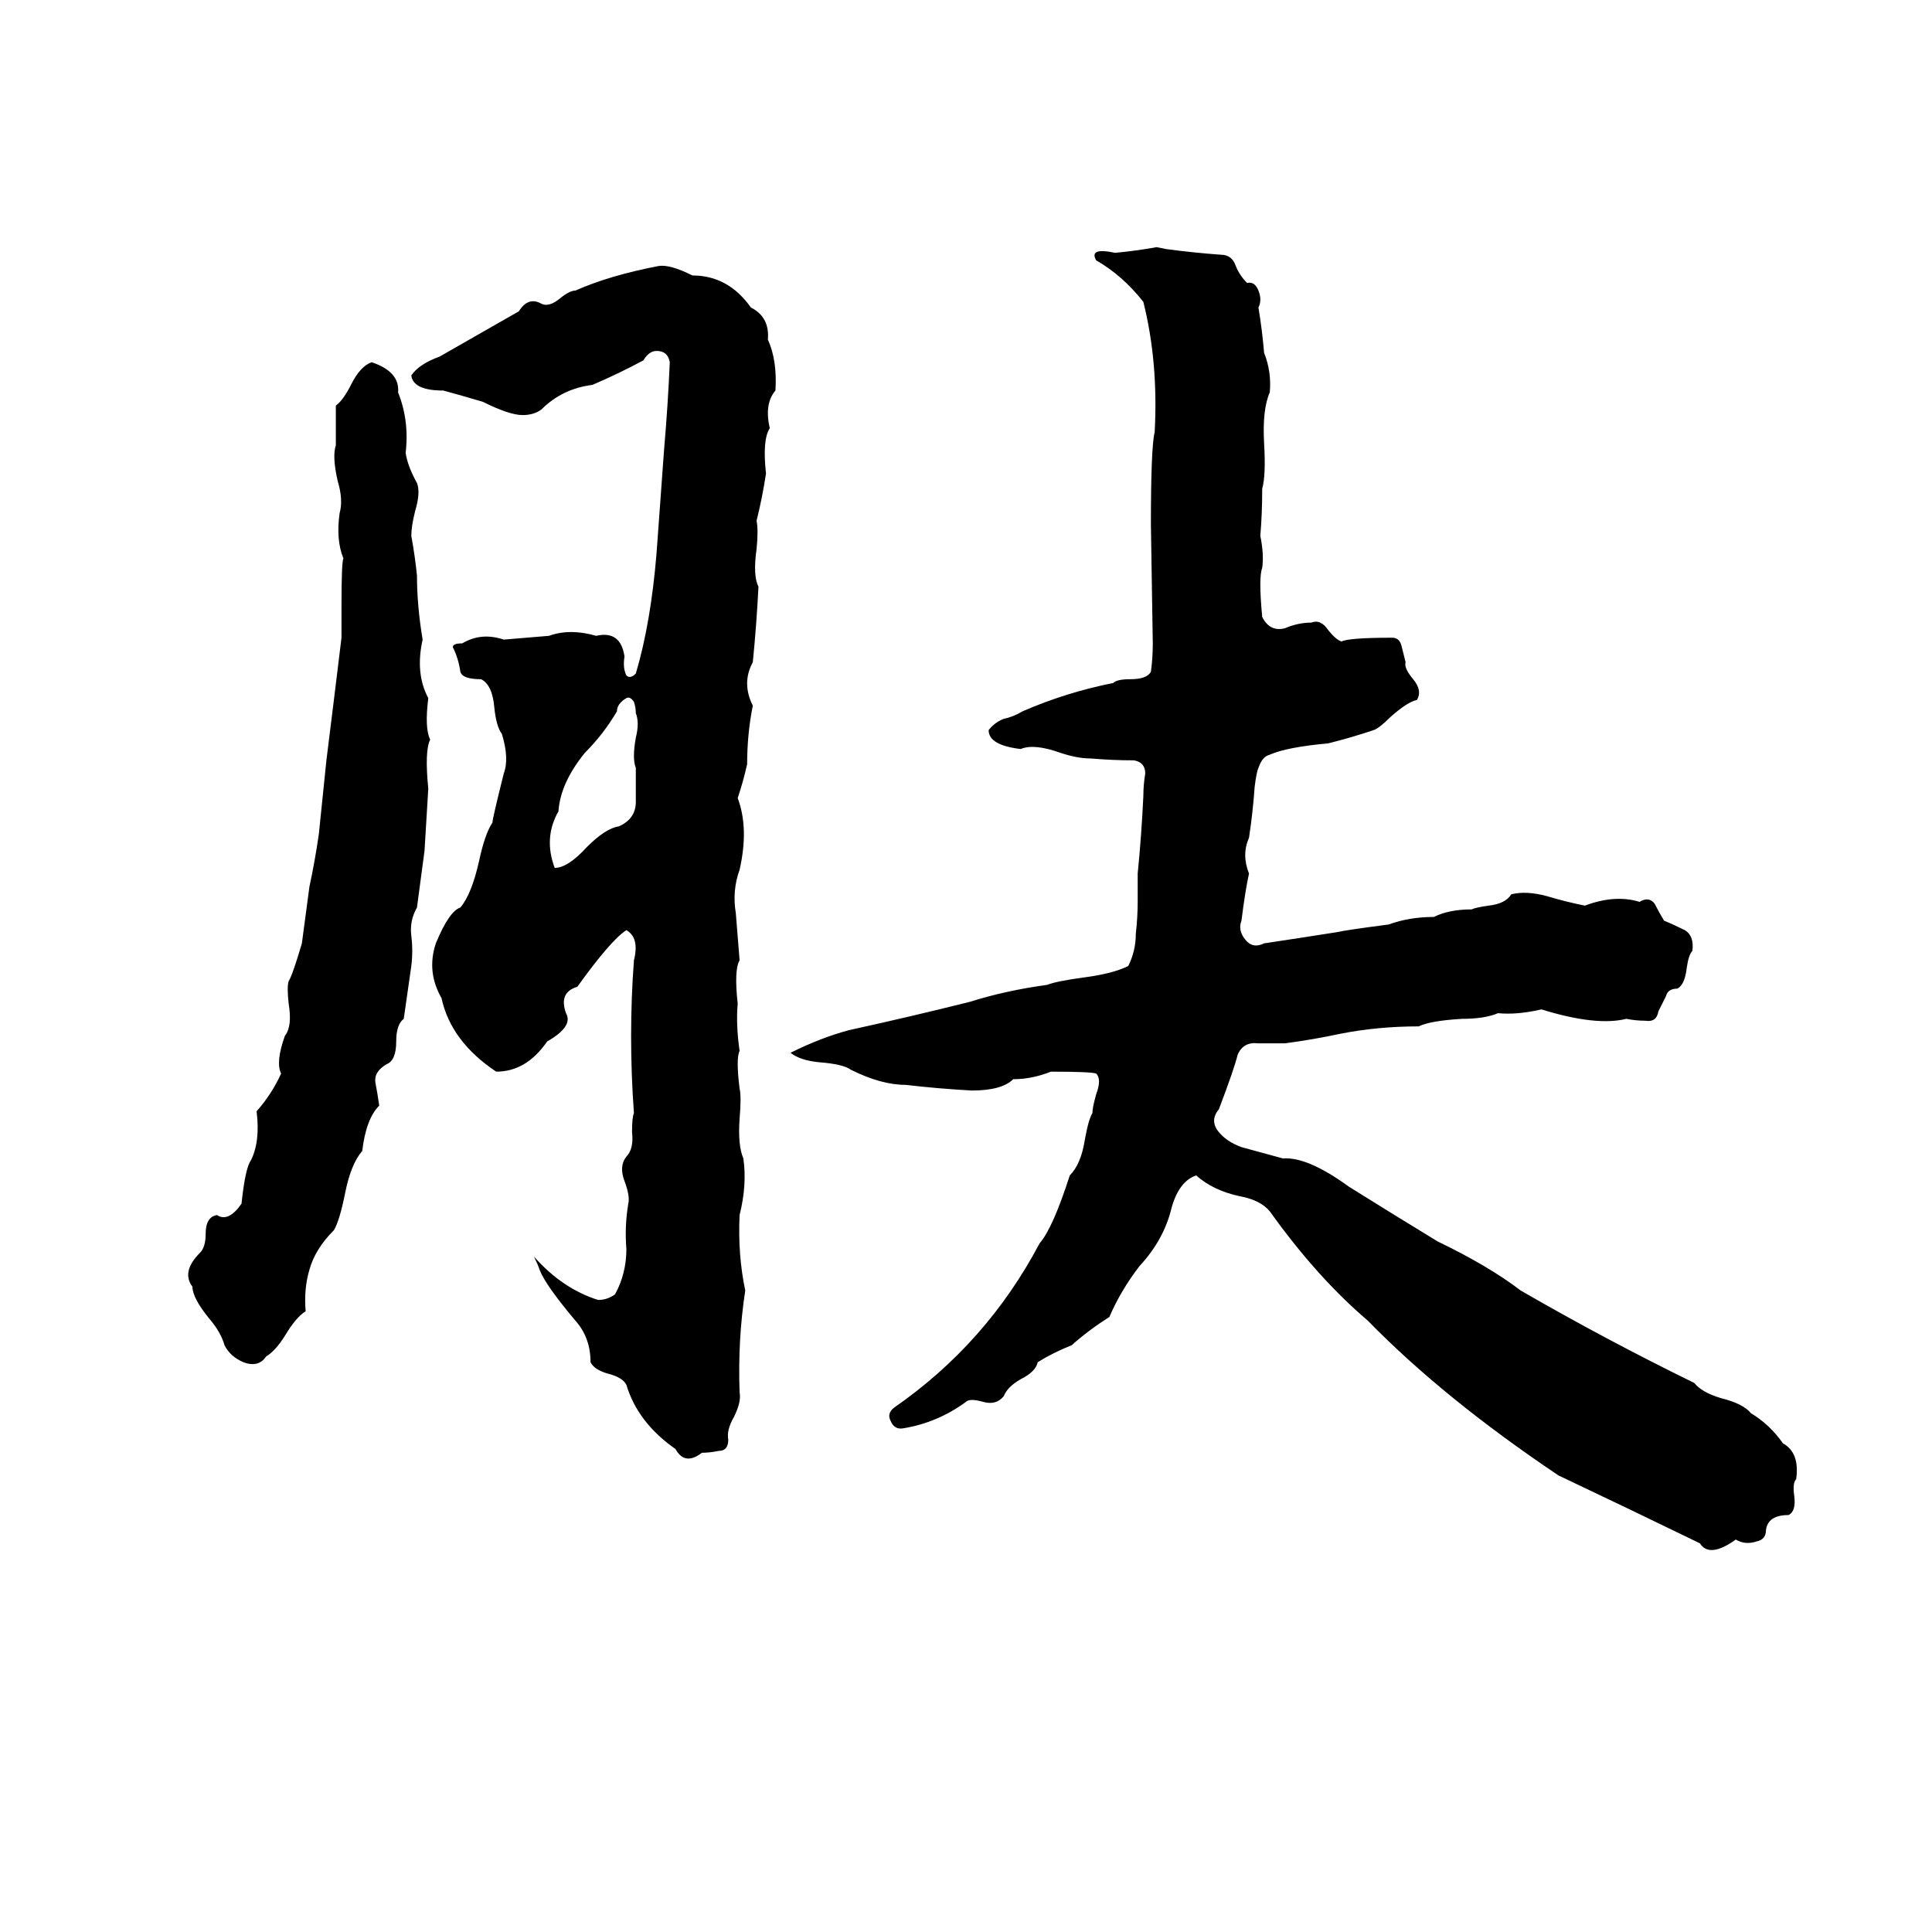 <svg xmlns="http://www.w3.org/2000/svg" viewBox="0 -800 1024 1024">
	<path fill="#000000" d="M613 -669L618 -668Q633 -666 647 -665Q653 -665 655 -659Q657 -654 661 -650Q665 -651 667 -646Q669 -641 667 -637Q669 -625 670 -613Q674 -603 673 -592Q669 -583 670 -565Q671 -548 669 -541Q669 -528 668 -516Q670 -506 669 -499Q667 -494 669 -473Q673 -465 681 -467Q688 -470 695 -470Q700 -472 704 -466Q708 -461 711 -460Q715 -462 738 -462Q742 -462 743 -457Q744 -453 745 -449Q744 -446 749 -440Q754 -434 751 -429Q746 -428 737 -420Q731 -414 728 -413Q716 -409 704 -406Q682 -404 673 -400Q669 -399 667 -393Q666 -391 665 -383Q664 -369 662 -356Q658 -347 662 -337Q660 -328 658 -312Q656 -307 660 -302Q664 -297 670 -300Q690 -303 709 -306Q713 -307 736 -310Q747 -314 760 -314Q768 -318 780 -318Q782 -319 789 -320Q798 -321 801 -326Q809 -328 820 -325Q830 -322 840 -320Q856 -326 869 -322Q874 -325 877 -321Q879 -317 882 -312Q887 -310 893 -307Q898 -304 897 -296Q895 -294 894 -287Q893 -278 889 -276Q884 -276 883 -272Q881 -268 879 -264Q878 -258 872 -259Q867 -259 862 -260Q846 -256 817 -265Q804 -262 794 -263Q787 -260 775 -260Q758 -259 752 -256Q730 -256 710 -252Q696 -249 681 -247Q674 -247 667 -247Q659 -248 656 -241Q654 -233 646 -212Q641 -206 646 -200Q650 -195 658 -192Q669 -189 680 -186Q693 -187 715 -171Q739 -156 762 -142Q789 -129 806 -116Q851 -90 898 -67Q902 -62 912 -59Q924 -56 928 -51Q938 -45 945 -35Q954 -30 952 -16Q950 -14 951 -7Q952 1 948 3Q937 3 936 11Q936 16 931 17Q925 19 920 16Q906 26 901 18Q864 0 826 -18Q765 -59 725 -100Q698 -123 673 -158Q668 -164 657 -166Q643 -169 634 -177Q625 -174 621 -160Q617 -143 604 -129Q594 -116 588 -102Q577 -95 568 -87Q558 -83 550 -78Q549 -73 541 -69Q534 -65 532 -60Q528 -55 521 -57Q514 -59 512 -57Q497 -46 479 -43Q474 -42 472 -47Q470 -51 474 -54Q523 -88 551 -141Q558 -149 567 -177Q573 -183 575 -196Q577 -207 579 -210Q579 -213 581 -220Q584 -228 581 -231Q578 -232 557 -232Q547 -228 537 -228Q531 -222 515 -222Q497 -223 480 -225Q467 -225 451 -233Q447 -236 434 -237Q424 -238 419 -242Q435 -250 450 -254Q482 -261 514 -269Q533 -275 555 -278Q560 -280 575 -282Q590 -284 598 -288Q602 -296 602 -305Q603 -314 603 -322Q603 -329 603 -337Q605 -357 606 -378Q606 -384 607 -390Q607 -396 601 -397Q590 -397 578 -398Q571 -398 562 -401Q548 -406 541 -403Q524 -405 524 -413Q527 -417 532 -419Q537 -420 542 -423Q565 -433 590 -438Q592 -440 599 -440Q608 -440 610 -444Q611 -451 611 -459L610 -522Q610 -563 612 -571Q614 -608 606 -640Q595 -654 581 -662Q577 -669 591 -666Q602 -667 613 -669ZM349 -659Q355 -660 367 -654Q386 -654 398 -637Q408 -632 407 -620Q412 -609 411 -593Q405 -586 408 -573Q404 -567 406 -549Q404 -536 401 -524Q402 -519 401 -509Q399 -495 402 -489Q401 -469 399 -449Q393 -438 399 -426Q396 -411 396 -395Q394 -386 391 -377Q397 -361 392 -339Q388 -328 390 -316Q391 -304 392 -291Q389 -286 391 -268Q390 -257 392 -243Q390 -239 392 -223Q393 -219 392 -207Q391 -193 394 -186Q396 -172 392 -156Q391 -135 395 -116Q391 -90 392 -62Q393 -57 389 -49Q385 -42 386 -37Q386 -31 381 -31Q376 -30 372 -30Q363 -23 358 -32Q338 -46 332 -66Q330 -70 322 -72Q315 -74 313 -78Q313 -91 305 -100Q289 -119 286 -127Q285 -130 283 -134Q298 -117 317 -111Q322 -111 326 -114Q332 -125 332 -138Q331 -150 333 -162Q334 -166 331 -174Q328 -182 332 -187Q336 -191 335 -200Q335 -208 336 -210Q333 -251 336 -291Q339 -303 332 -307Q324 -302 306 -277Q296 -274 300 -263Q304 -256 290 -248Q279 -232 263 -232Q239 -248 234 -271Q226 -285 231 -300Q238 -317 244 -319Q250 -326 254 -344Q257 -358 261 -364Q261 -366 267 -390Q270 -398 266 -411Q263 -415 262 -425Q261 -437 255 -440Q245 -440 244 -444Q243 -451 240 -457Q240 -459 245 -459Q255 -465 267 -461Q279 -462 291 -463Q302 -467 316 -463Q329 -466 331 -452Q330 -446 332 -442Q334 -440 337 -443Q345 -470 348 -507Q350 -534 352 -562Q354 -585 355 -608Q354 -614 348 -614Q344 -614 341 -609Q328 -602 314 -596Q298 -594 287 -583Q283 -580 277 -580Q270 -580 256 -587Q246 -590 235 -593Q219 -593 218 -601Q222 -607 233 -611Q254 -623 275 -635Q280 -643 287 -639Q291 -637 297 -642Q302 -646 305 -646Q323 -654 349 -659ZM197 -608Q212 -603 211 -592Q217 -577 215 -560Q216 -553 221 -544Q223 -539 220 -529Q218 -521 218 -516Q220 -505 221 -495Q221 -479 224 -461Q220 -443 227 -430Q225 -414 228 -408Q225 -402 227 -382Q226 -365 225 -349Q223 -334 221 -319Q217 -312 218 -304Q219 -296 218 -288Q216 -274 214 -260Q210 -257 210 -248Q210 -238 205 -236Q198 -232 199 -226Q200 -221 201 -214Q194 -207 192 -190Q186 -183 183 -168Q180 -153 177 -148Q167 -138 164 -127Q161 -117 162 -105Q157 -102 151 -92Q146 -84 141 -81Q137 -75 129 -78Q122 -81 119 -87Q117 -94 111 -101Q102 -112 102 -118Q96 -126 106 -136Q109 -139 109 -146Q109 -155 115 -156Q121 -152 128 -162Q130 -181 133 -185Q138 -195 136 -211Q144 -220 149 -231Q146 -237 151 -251Q155 -256 153 -268Q152 -277 153 -280Q155 -283 160 -300Q162 -315 164 -330Q167 -344 169 -358Q171 -377 173 -397Q177 -429 181 -462Q181 -470 181 -479Q181 -502 182 -504Q178 -514 180 -528Q182 -535 179 -545Q176 -558 178 -564Q178 -574 178 -585Q182 -588 186 -596Q191 -606 197 -608ZM332 -430Q327 -427 327 -423Q320 -411 310 -401Q297 -385 296 -370Q288 -356 294 -340Q301 -340 311 -351Q321 -361 328 -362Q337 -366 337 -375Q337 -384 337 -393Q335 -398 337 -409Q339 -417 337 -422Q337 -425 336 -428Q334 -431 332 -430Z"/>
</svg>